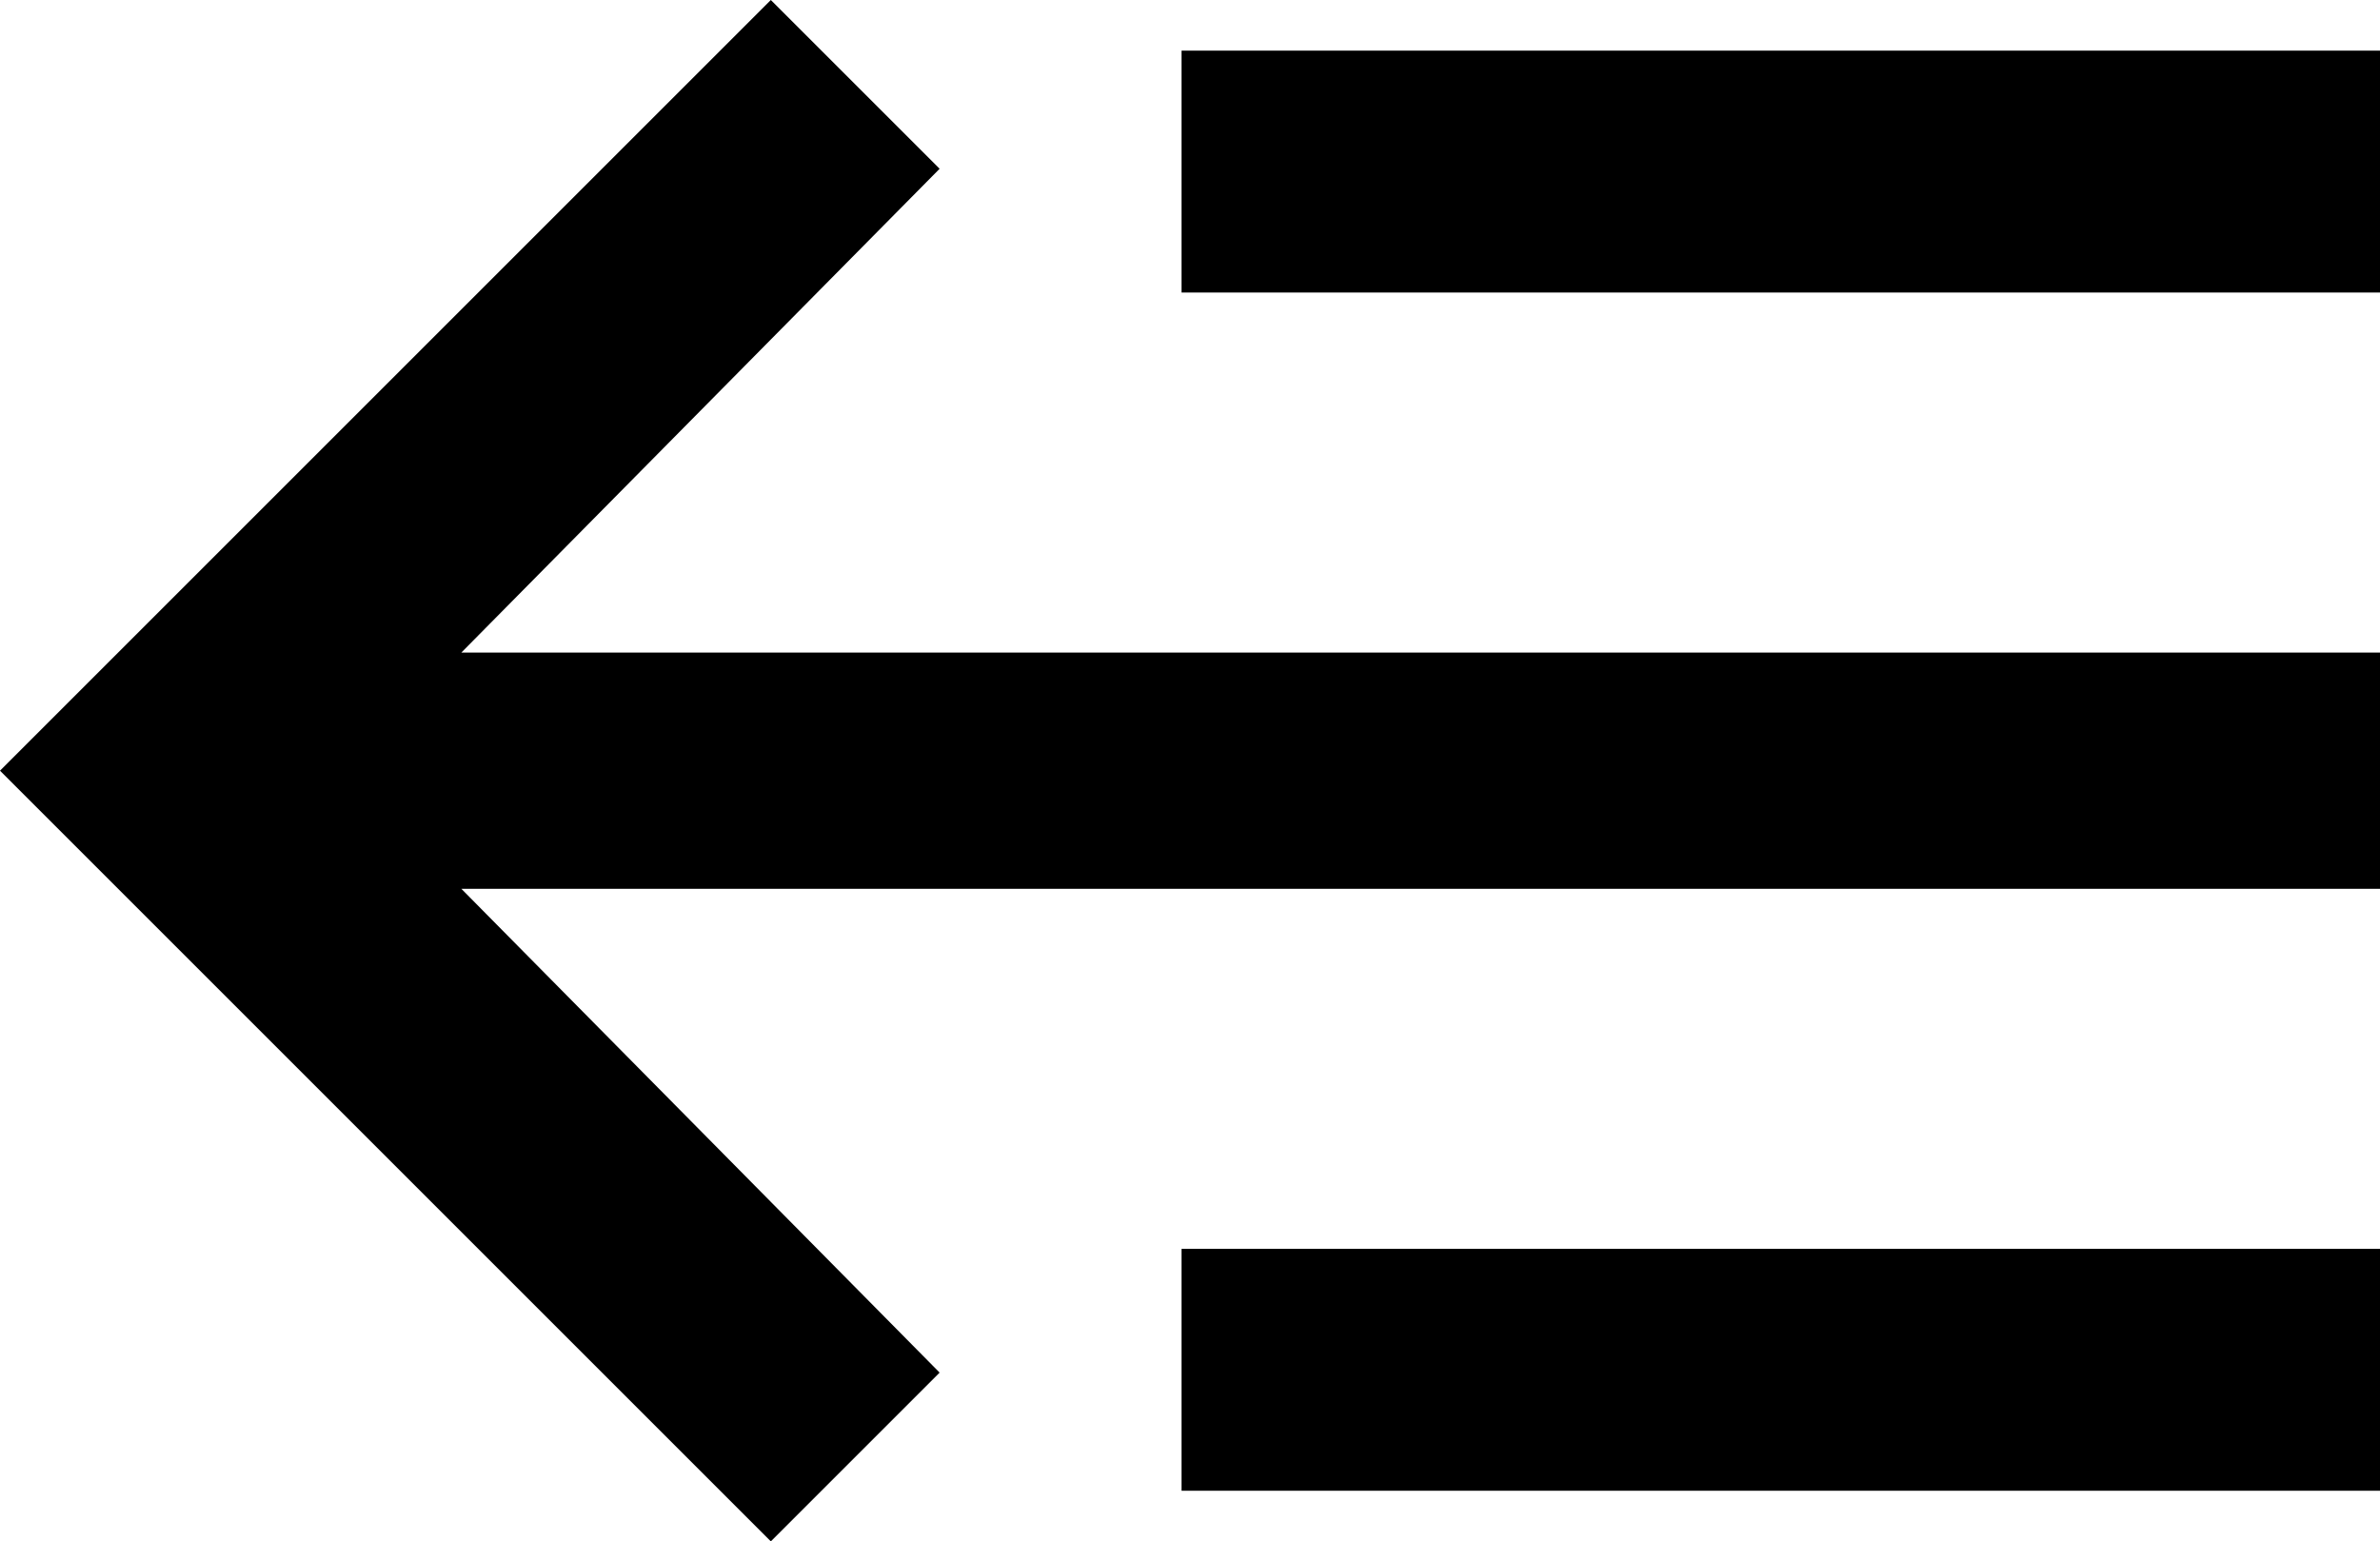 <svg xmlns="http://www.w3.org/2000/svg" viewBox="25 55 423 274">
      <g transform="scale(1 -1) translate(0 -384)">
        <path d="M107 171 192 85 162 55 25 192 162 329 192 299 107 213H448V171ZM448 320V277H235V320ZM448 107V64H235V107Z" />
      </g>
    </svg>